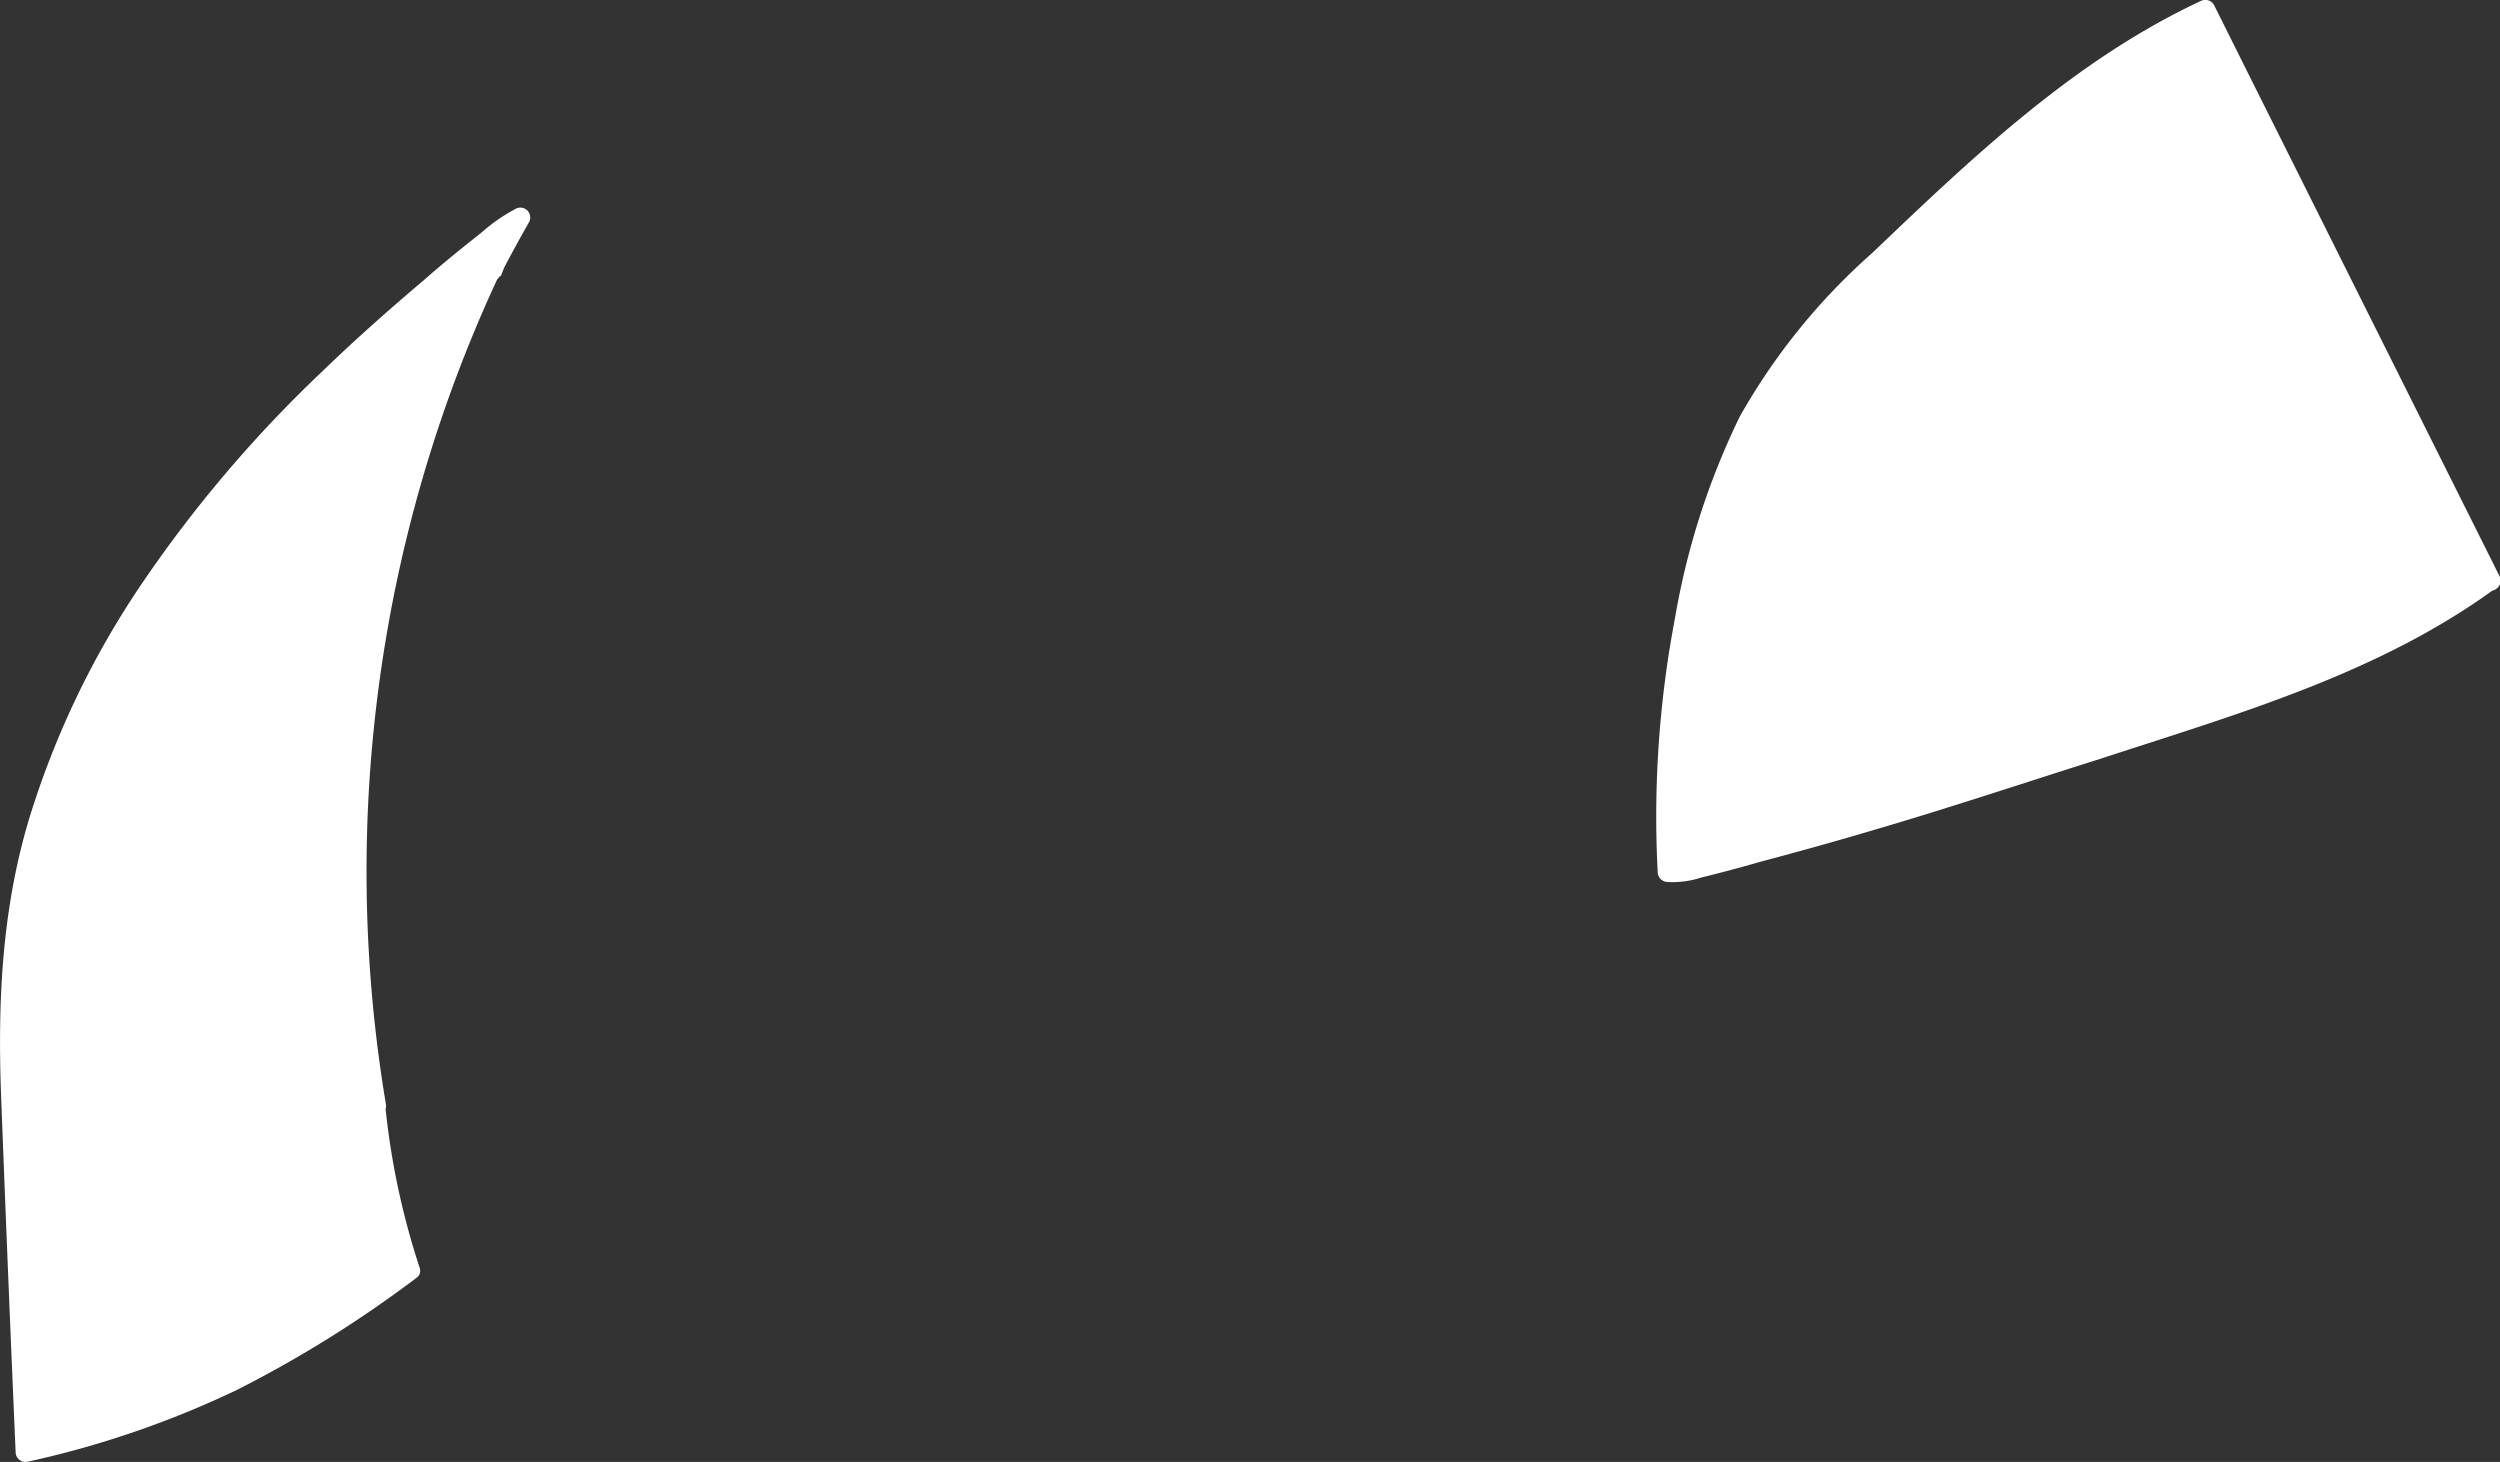 <svg xmlns="http://www.w3.org/2000/svg" viewBox="0 0 159.89 93.5"><rect x="0" y="0" width="159.89" height="93.5" fill="#333333" stroke="none"/><defs><style>.cls-1{fill:#fff;}</style></defs><g id="Layer_2" data-name="Layer 2"><g id="baby-cat-ears"><g id="baby-cat-ears-1"><g id="mask"><path class="cls-1" d="M26.24,81.25A47,47,0,0,1,24,70.1l.12.7a89,89,0,0,1-.91-24.07,94.59,94.59,0,0,1,9-31l-.72,1.64c.6-1.17,1.23-2.32,1.88-3.46l-.67.32c-7.7,6.1-15.14,12.68-21,20.56S1.47,52,.72,61.76a81.89,81.89,0,0,0,0,9.53l.87,21.59A59.83,59.83,0,0,0,25.72,81.62Z"/><path class="cls-1" d="M26.84,81.08a48.49,48.49,0,0,1-2.26-11l-1.22.17.12.69c.14.79,1.34.46,1.2-.33a90,90,0,0,1,8-54.59l-1.08-.63-.72,1.64c-.32.72.7,1.36,1.08.63.6-1.16,1.23-2.32,1.88-3.46a.63.63,0,0,0-.85-.85,11.17,11.17,0,0,0-2.18,1.51c-1.26,1-2.51,2-3.74,3.09-2.24,1.89-4.44,3.85-6.55,5.89A82.57,82.57,0,0,0,9.11,37.27,56,56,0,0,0,1.85,52.41C.09,58.3-.16,64.23.08,70.34Q.51,81.6,1,92.88a.63.63,0,0,0,.79.6A61.37,61.37,0,0,0,15.2,88.87a75.89,75.89,0,0,0,11.35-7.08c.65-.47,0-1.55-.63-1.08A76.41,76.41,0,0,1,15,87.6,60.31,60.31,0,0,1,1.44,92.28l.8.6L1.46,73.74c-.25-6.16-.54-12.27.88-18.33,2.64-11.27,9.45-21,17.5-29.12,2.23-2.24,4.56-4.38,7-6.44q1.83-1.58,3.72-3.11a15.85,15.85,0,0,1,3.12-2.29l-.86-.86c-.65,1.14-1.28,2.3-1.88,3.46l1.08.63L32.69,16c.31-.72-.73-1.36-1.08-.63A91.4,91.4,0,0,0,23.48,71l1.2-.33-.12-.69c-.12-.69-1.28-.54-1.23.16a49.62,49.62,0,0,0,2.31,11.31C25.88,82.18,27.09,81.85,26.84,81.08Z"/><path class="cls-1" d="M159.28,37.15c-6.19,4.58-13.63,7.05-20.94,9.46-10.27,3.37-20.55,6.76-31.07,9.24l-.6-.07A66.82,66.82,0,0,1,108.58,36a37.69,37.69,0,0,1,4.8-11.63,52.69,52.69,0,0,1,8.14-8.95C127.49,9.76,133.6,4,141.05.61Z"/><path class="cls-1" d="M159,36.61C151.58,42,142.62,44.55,134,47.36c-4.6,1.51-9.21,3-13.85,4.37q-3.47,1-7,2c-1.24.33-2.49.66-3.74,1a7.92,7.92,0,0,1-2.79.48l.63.62c-.47-9.11.63-19,4.51-27.34A35.74,35.74,0,0,1,119.68,18c3.08-3,6.22-5.95,9.49-8.73a54.7,54.7,0,0,1,12.2-8.12l-.86-.22,16,32,2.27,4.55c.36.72,1.44.08,1.08-.63l-16-32L141.59.3a.64.64,0,0,0-.85-.23c-8.07,3.77-14.6,10-21,16.11a40.48,40.48,0,0,0-8.47,10.46,47.69,47.69,0,0,0-4.14,12.87,67.79,67.79,0,0,0-1.11,16.27.65.65,0,0,0,.62.63,6,6,0,0,0,2.18-.29q1.88-.46,3.75-1c2.49-.66,5-1.36,7.45-2.09,4.8-1.41,9.56-3,14.31-4.5,8.68-2.84,17.77-5.42,25.24-10.88C160.24,37.22,159.62,36.14,159,36.61Z"/></g></g></g></g></svg>
